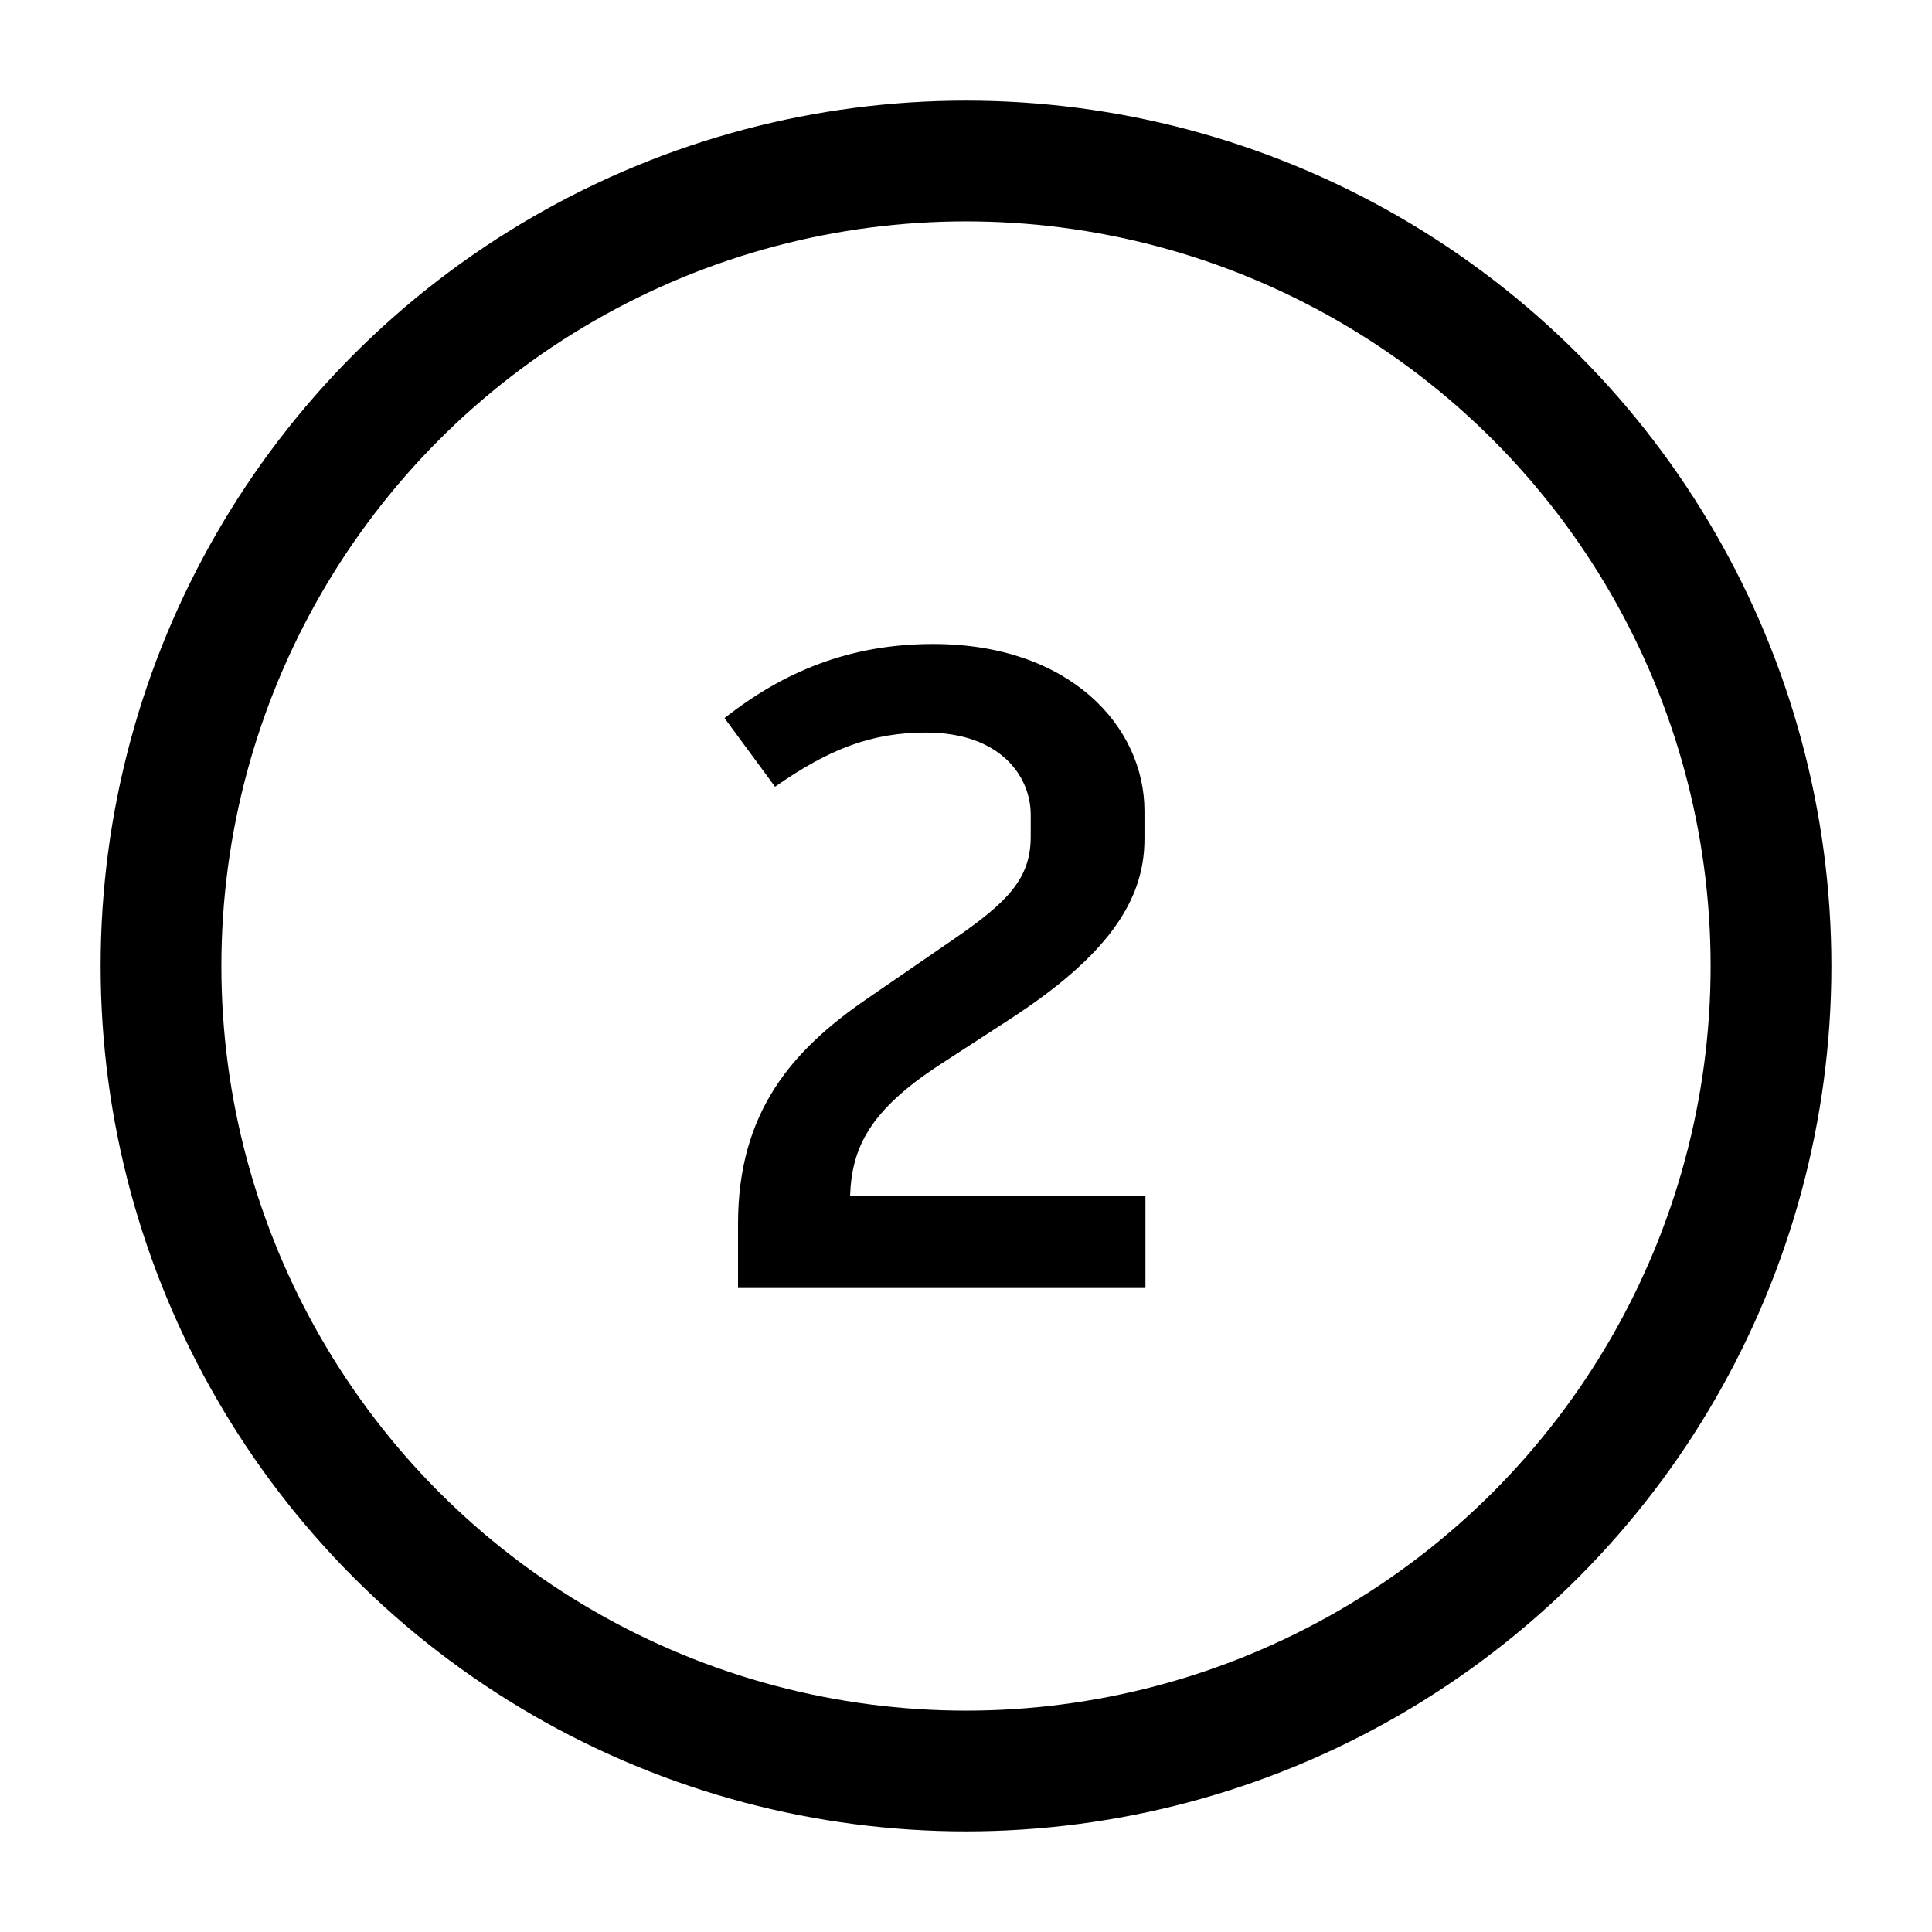 <svg width="24" height="24" viewBox="0 0 24 24" fill="none"
    xmlns="http://www.w3.org/2000/svg">
    <g id="utility/two">
        <circle id="stroke" cx="12" cy="12" r="10" stroke="currentColor" stroke-width="1.5"/>
        <path id="fill" d="M10.56 14.855C10.582 14.261 10.795 13.801 11.67 13.229L12.534 12.668C13.746 11.882 14.217 11.198 14.217 10.424V10.076C14.217 9.021 13.286 8 11.592 8C10.548 8 9.729 8.348 9 8.92L9.628 9.773C10.302 9.302 10.829 9.1 11.502 9.1C12.433 9.1 12.804 9.649 12.804 10.121V10.39C12.804 10.906 12.534 11.198 11.828 11.68L10.75 12.421C9.842 13.049 9.168 13.812 9.168 15.203V16H14.229V14.855H10.56Z" fill="currentColor"/>
    </g>
</svg>
